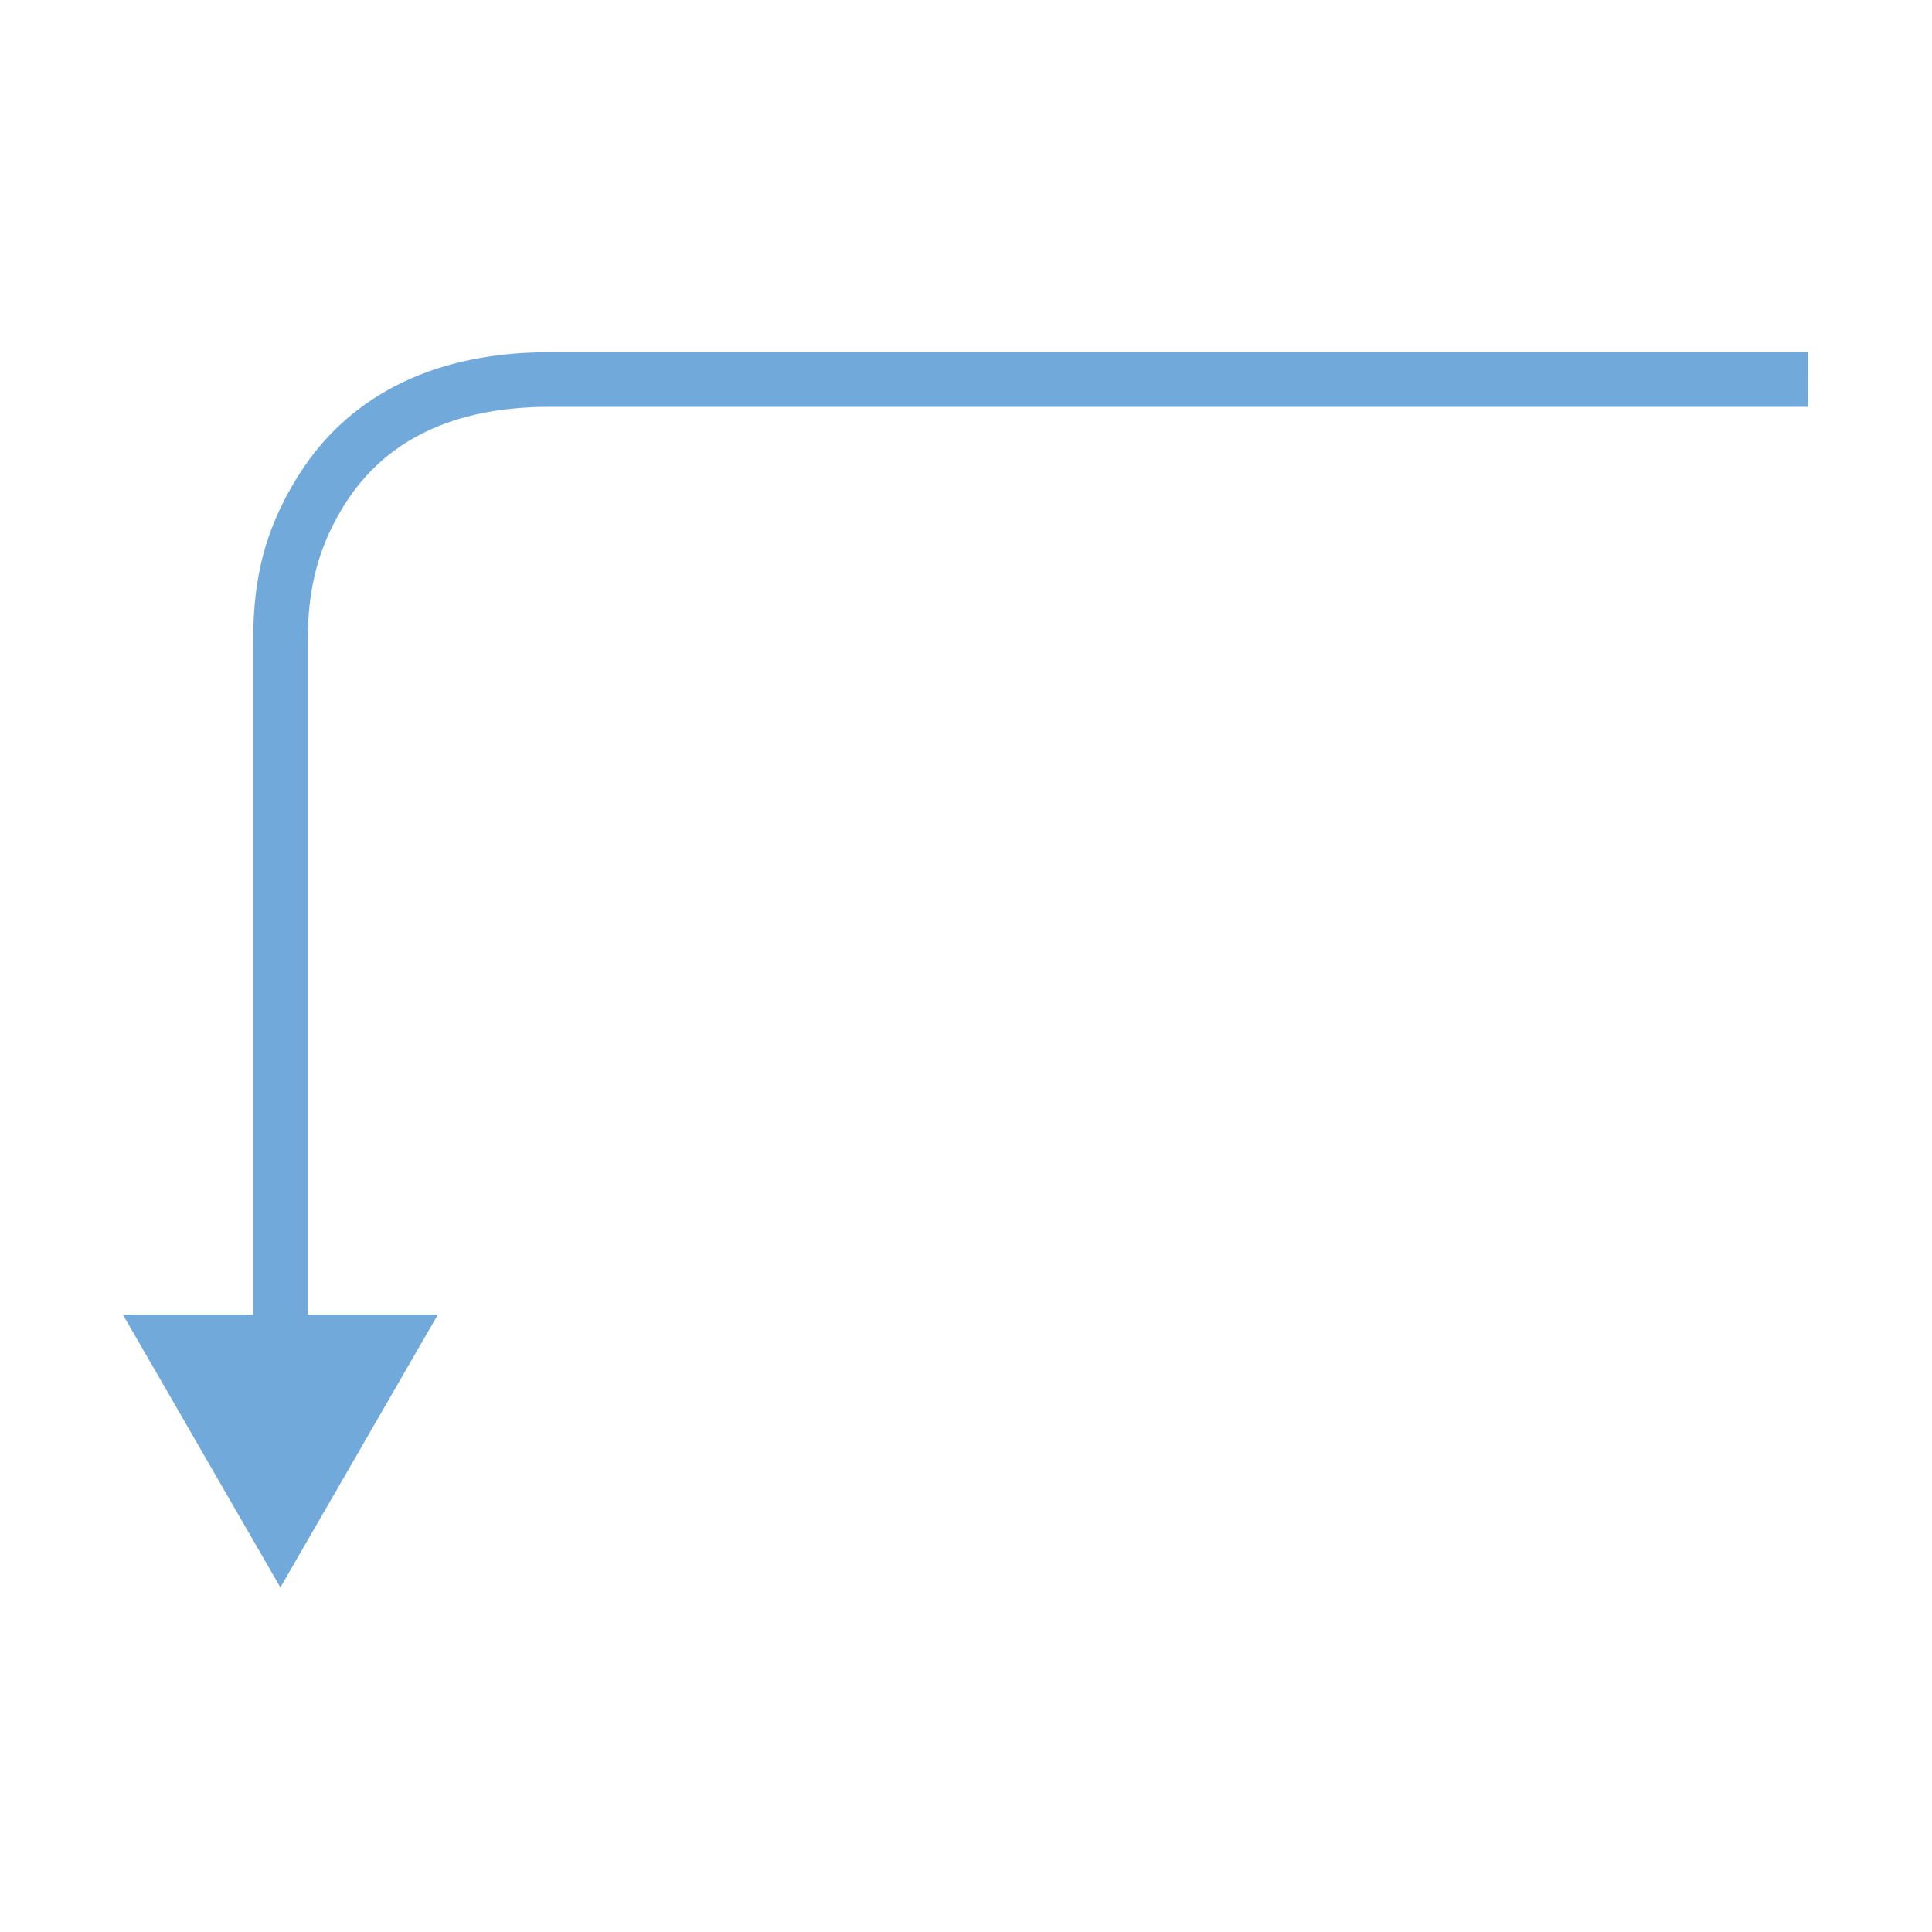 <svg id="圖層_1" data-name="圖層 1" xmlns="http://www.w3.org/2000/svg" viewBox="0 0 1000 1000"><path d="M284.32,182.31c-65.47,0-105.89,26.82-128.64,61.91-22.14,34.15-24.67,63.29-24.67,90V680.45H63.61l81.52,141.2,81.52-141.2H159.24V334.18c0-22.34,2.32-47.12,20.14-74.6,17.21-26.55,48.42-49,104.94-49h651.5V182.31Z" fill="#71a9db"/></svg>